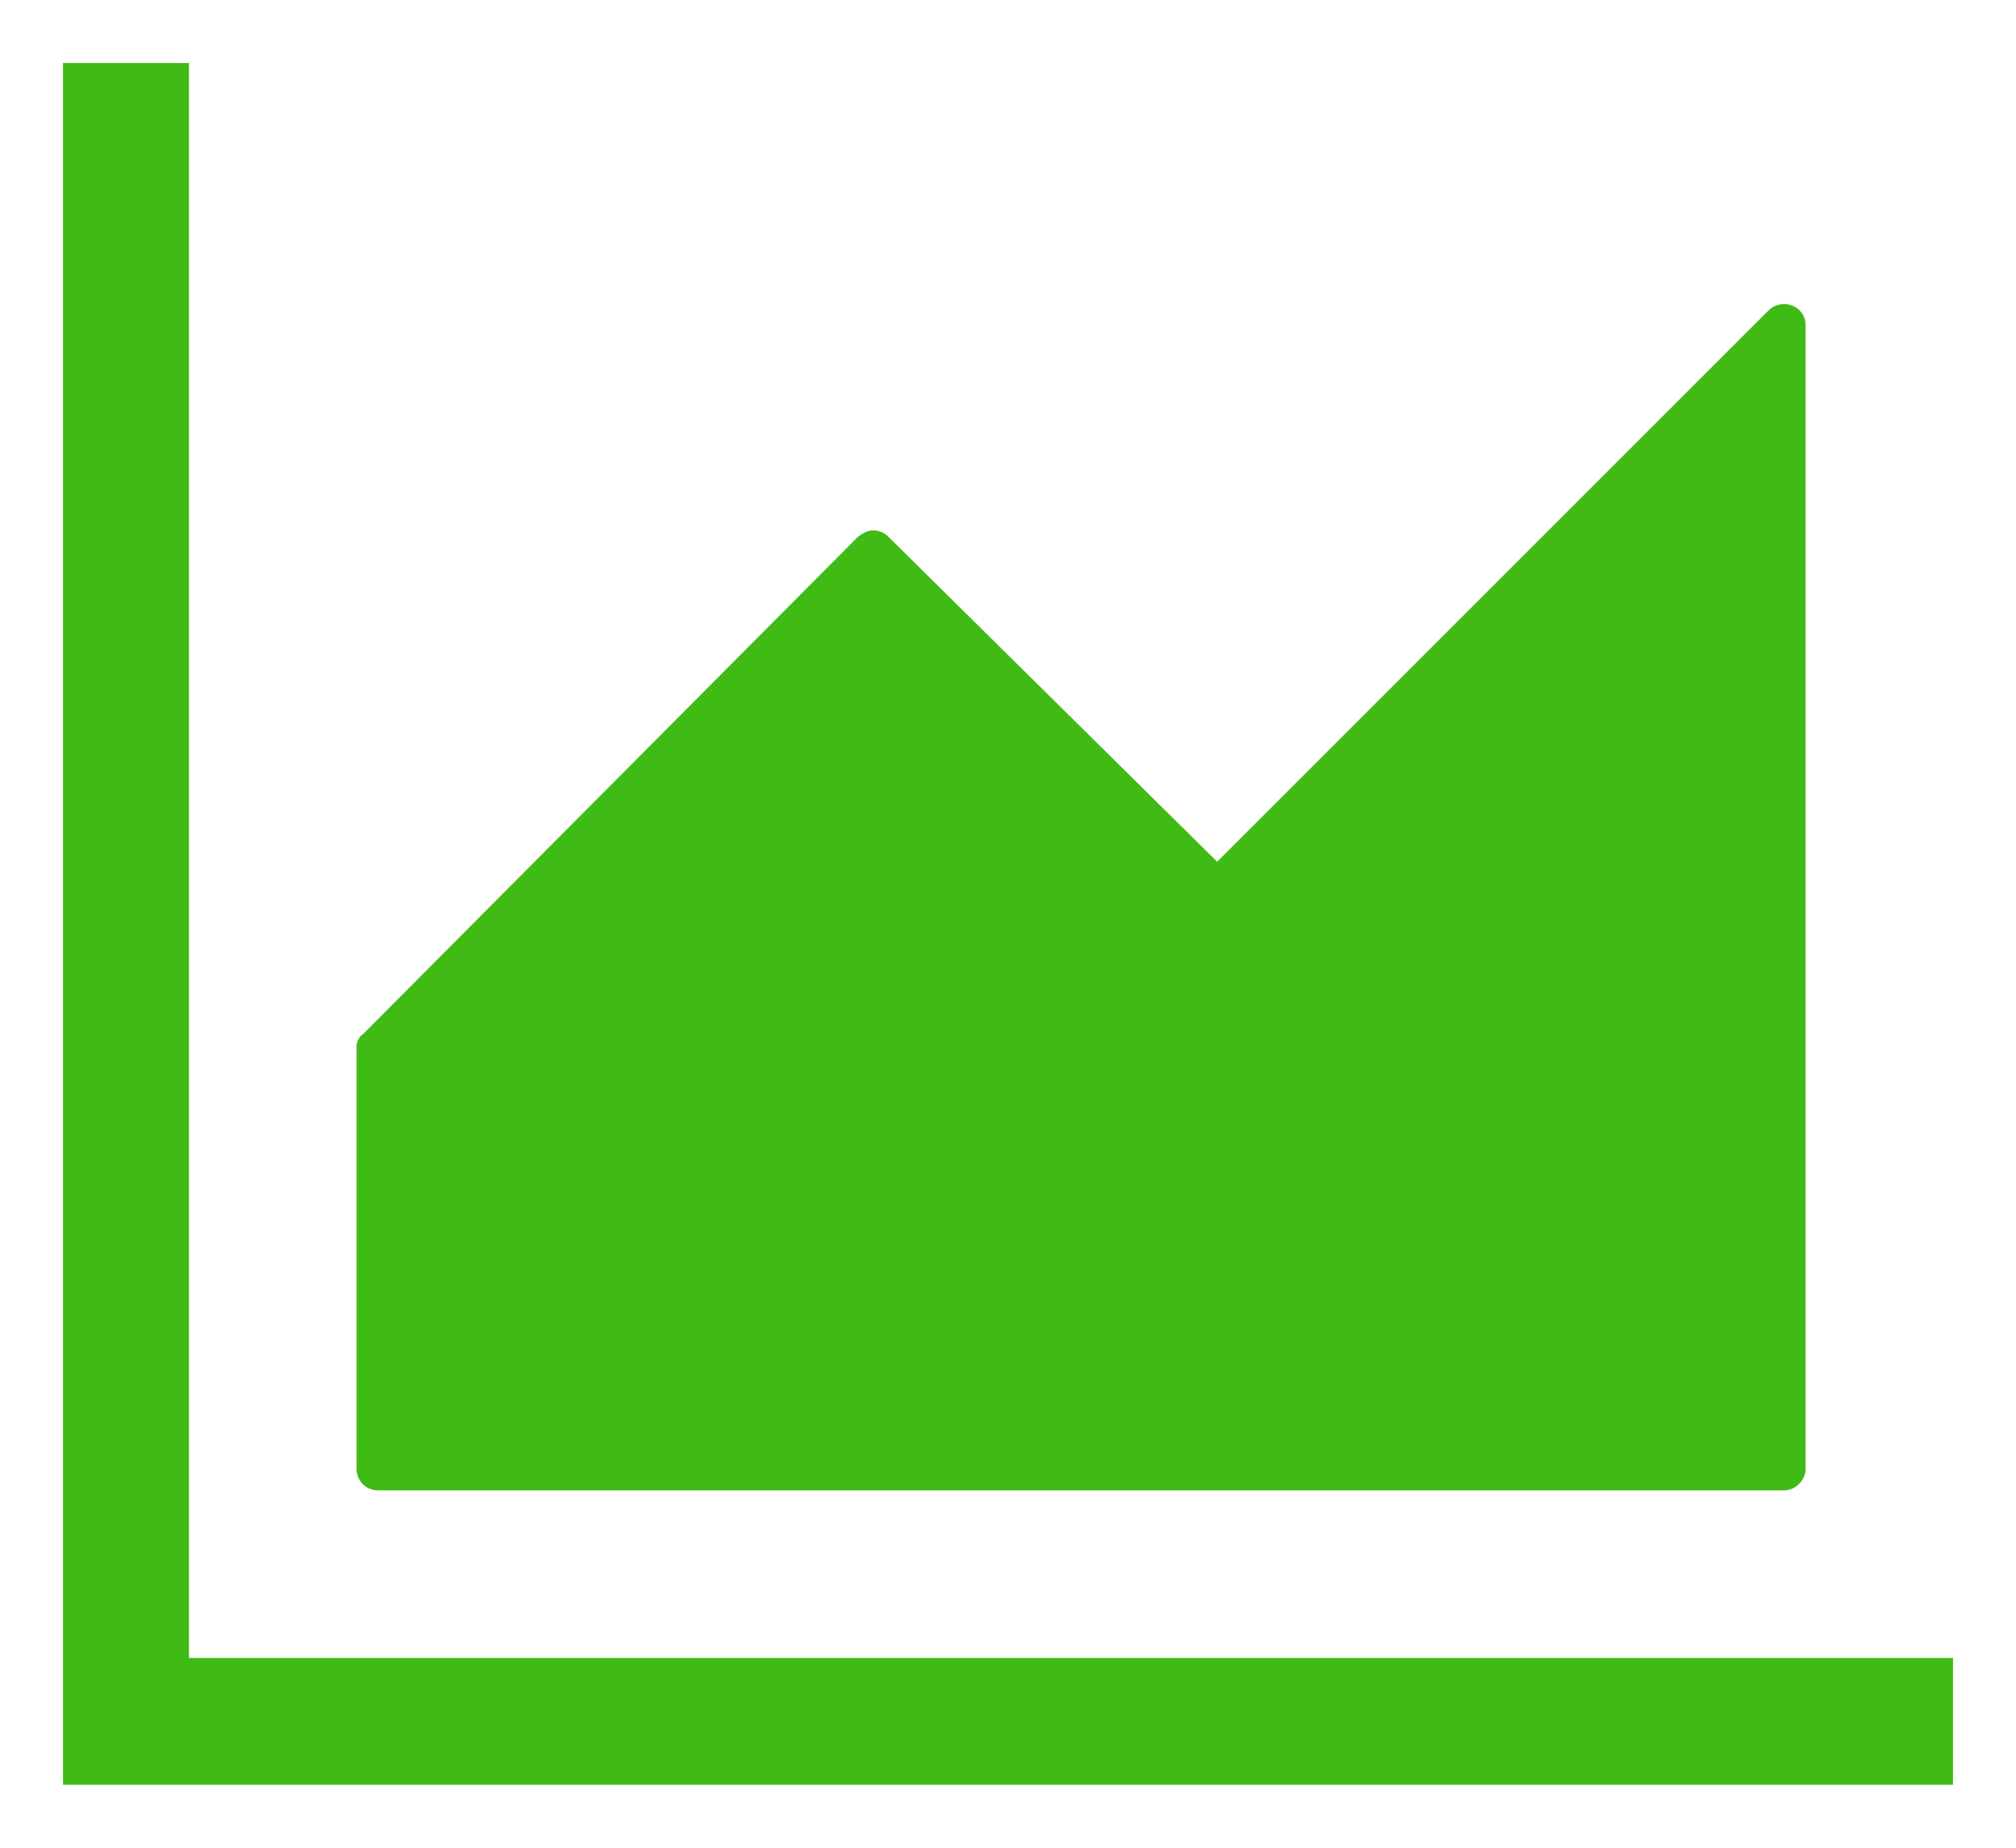 <svg width="16" height="14.667" viewBox="0 0 16 14.667" fill="none" xmlns="http://www.w3.org/2000/svg" xmlns:xlink="http://www.w3.org/1999/xlink">
	<desc>
			Created with Pixso.
	</desc>
	<defs>
		<clipPath id="clip230_523">
			<rect id="icon ant-design-area-chart-outlined" rx="0" width="15" height="13.667" transform="translate(0.5 0.5)" fill="white" fill-opacity="0"/>
		</clipPath>
	</defs>
	<rect id="icon ant-design-area-chart-outlined" rx="0" width="15" height="13.667" transform="translate(0.5 0.5)" fill="#FFFFFF" fill-opacity="0"/>
	<g clip-path="url(#clip230_523)">
		<path id="Vector" d="M15.83 13.16L1.5 13.16L1.5 0.16C1.5 0.07 1.42 0 1.33 0L0.16 0C0.07 0 0 0.07 0 0.16L0 14.5C0 14.59 0.07 14.66 0.16 14.66L15.83 14.66C15.92 14.66 16 14.59 16 14.5L16 13.33C16 13.24 15.92 13.16 15.83 13.16ZM3 11.83L14.16 11.83C14.25 11.83 14.33 11.75 14.33 11.66L14.33 2.58C14.33 2.43 14.15 2.36 14.04 2.46L9.66 6.84L7.05 4.26C7.02 4.23 6.98 4.21 6.93 4.21C6.89 4.21 6.85 4.23 6.81 4.26L2.88 8.21C2.86 8.22 2.85 8.24 2.84 8.26C2.83 8.28 2.83 8.3 2.83 8.32L2.83 11.66C2.83 11.75 2.9 11.83 3 11.83Z" fill="#40BB15" fill-opacity="1" fill-rule="nonzero"/>
	</g>
</svg>
